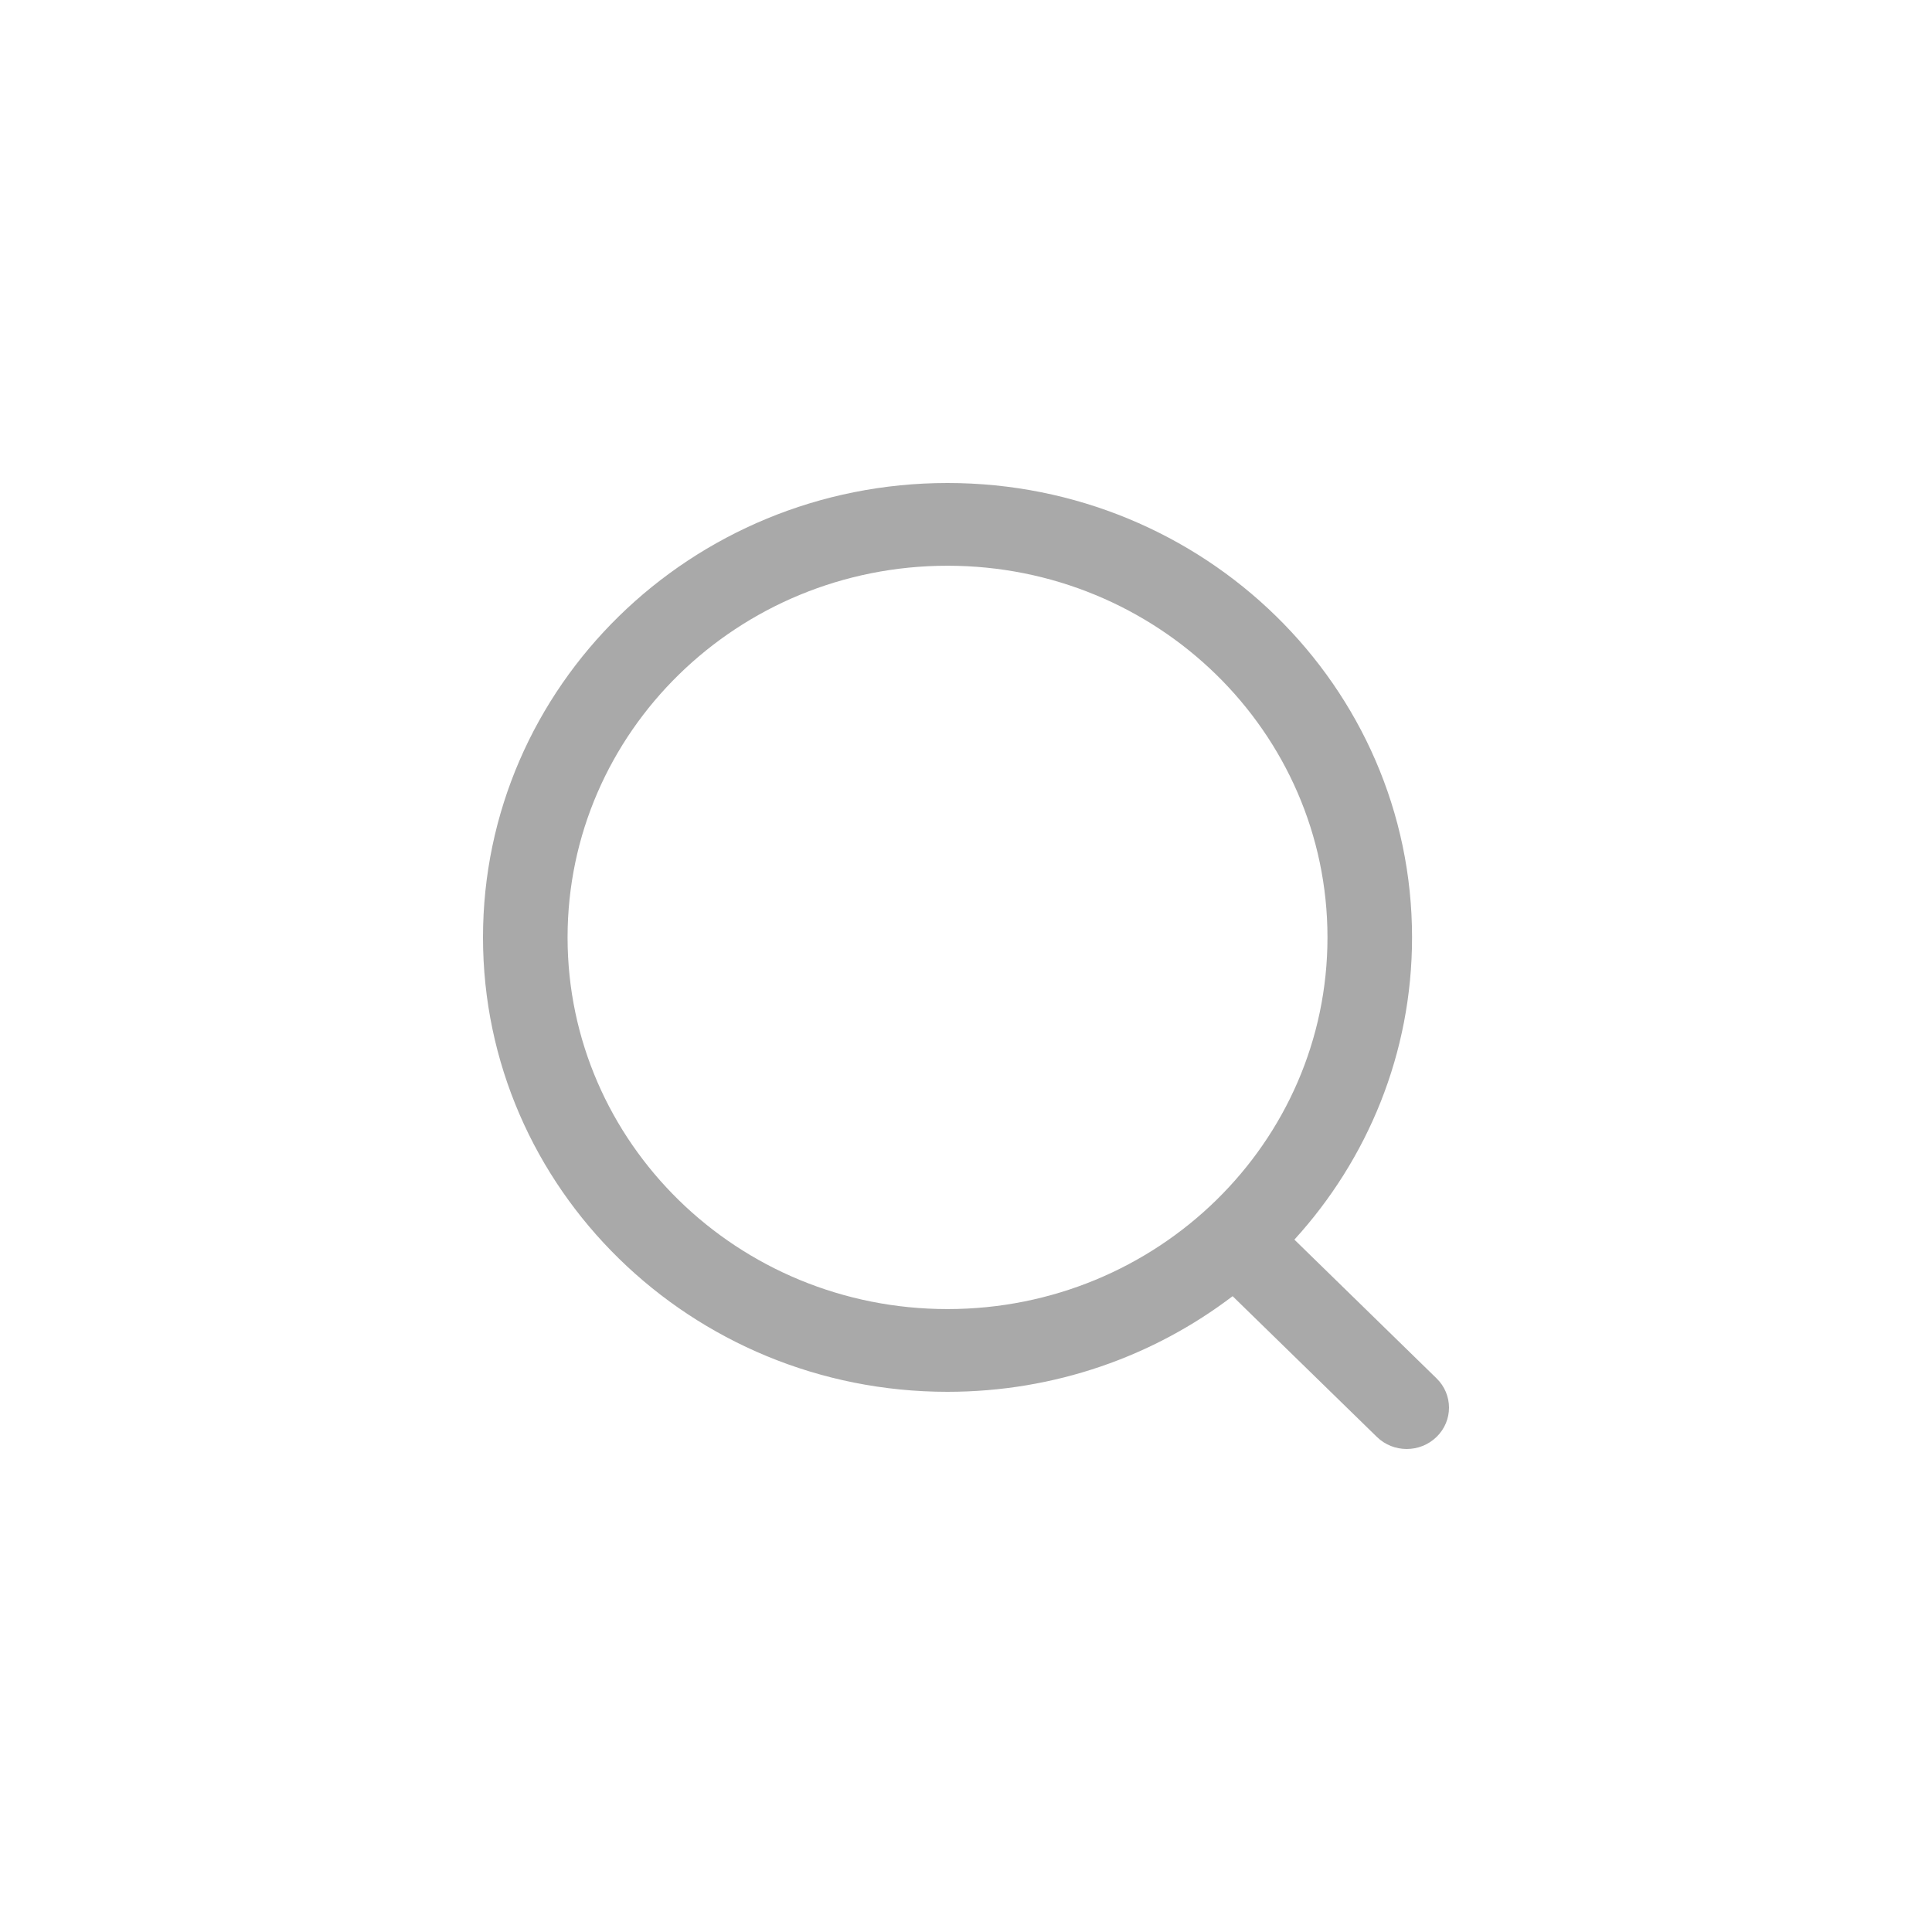 <svg width="40" height="40" viewBox="0 0 40 40" fill="none" xmlns="http://www.w3.org/2000/svg">
<path fill-rule="evenodd" clip-rule="evenodd" d="M11.751 19.408C11.751 15.158 15.273 11.713 19.617 11.713C23.962 11.713 27.484 15.158 27.484 19.408C27.484 23.658 23.962 27.103 19.617 27.103C15.273 27.103 11.751 23.658 11.751 19.408ZM19.617 10C14.306 10 10 14.212 10 19.408C10 24.604 14.306 28.816 19.617 28.816C21.842 28.816 23.89 28.077 25.52 26.836L28.507 29.75C28.849 30.084 29.403 30.083 29.744 29.748C30.086 29.414 30.085 28.872 29.743 28.538L26.799 25.665C28.314 24.003 29.235 21.81 29.235 19.408C29.235 14.212 24.929 10 19.617 10Z" fill="#A9A9A9"/>
</svg>
